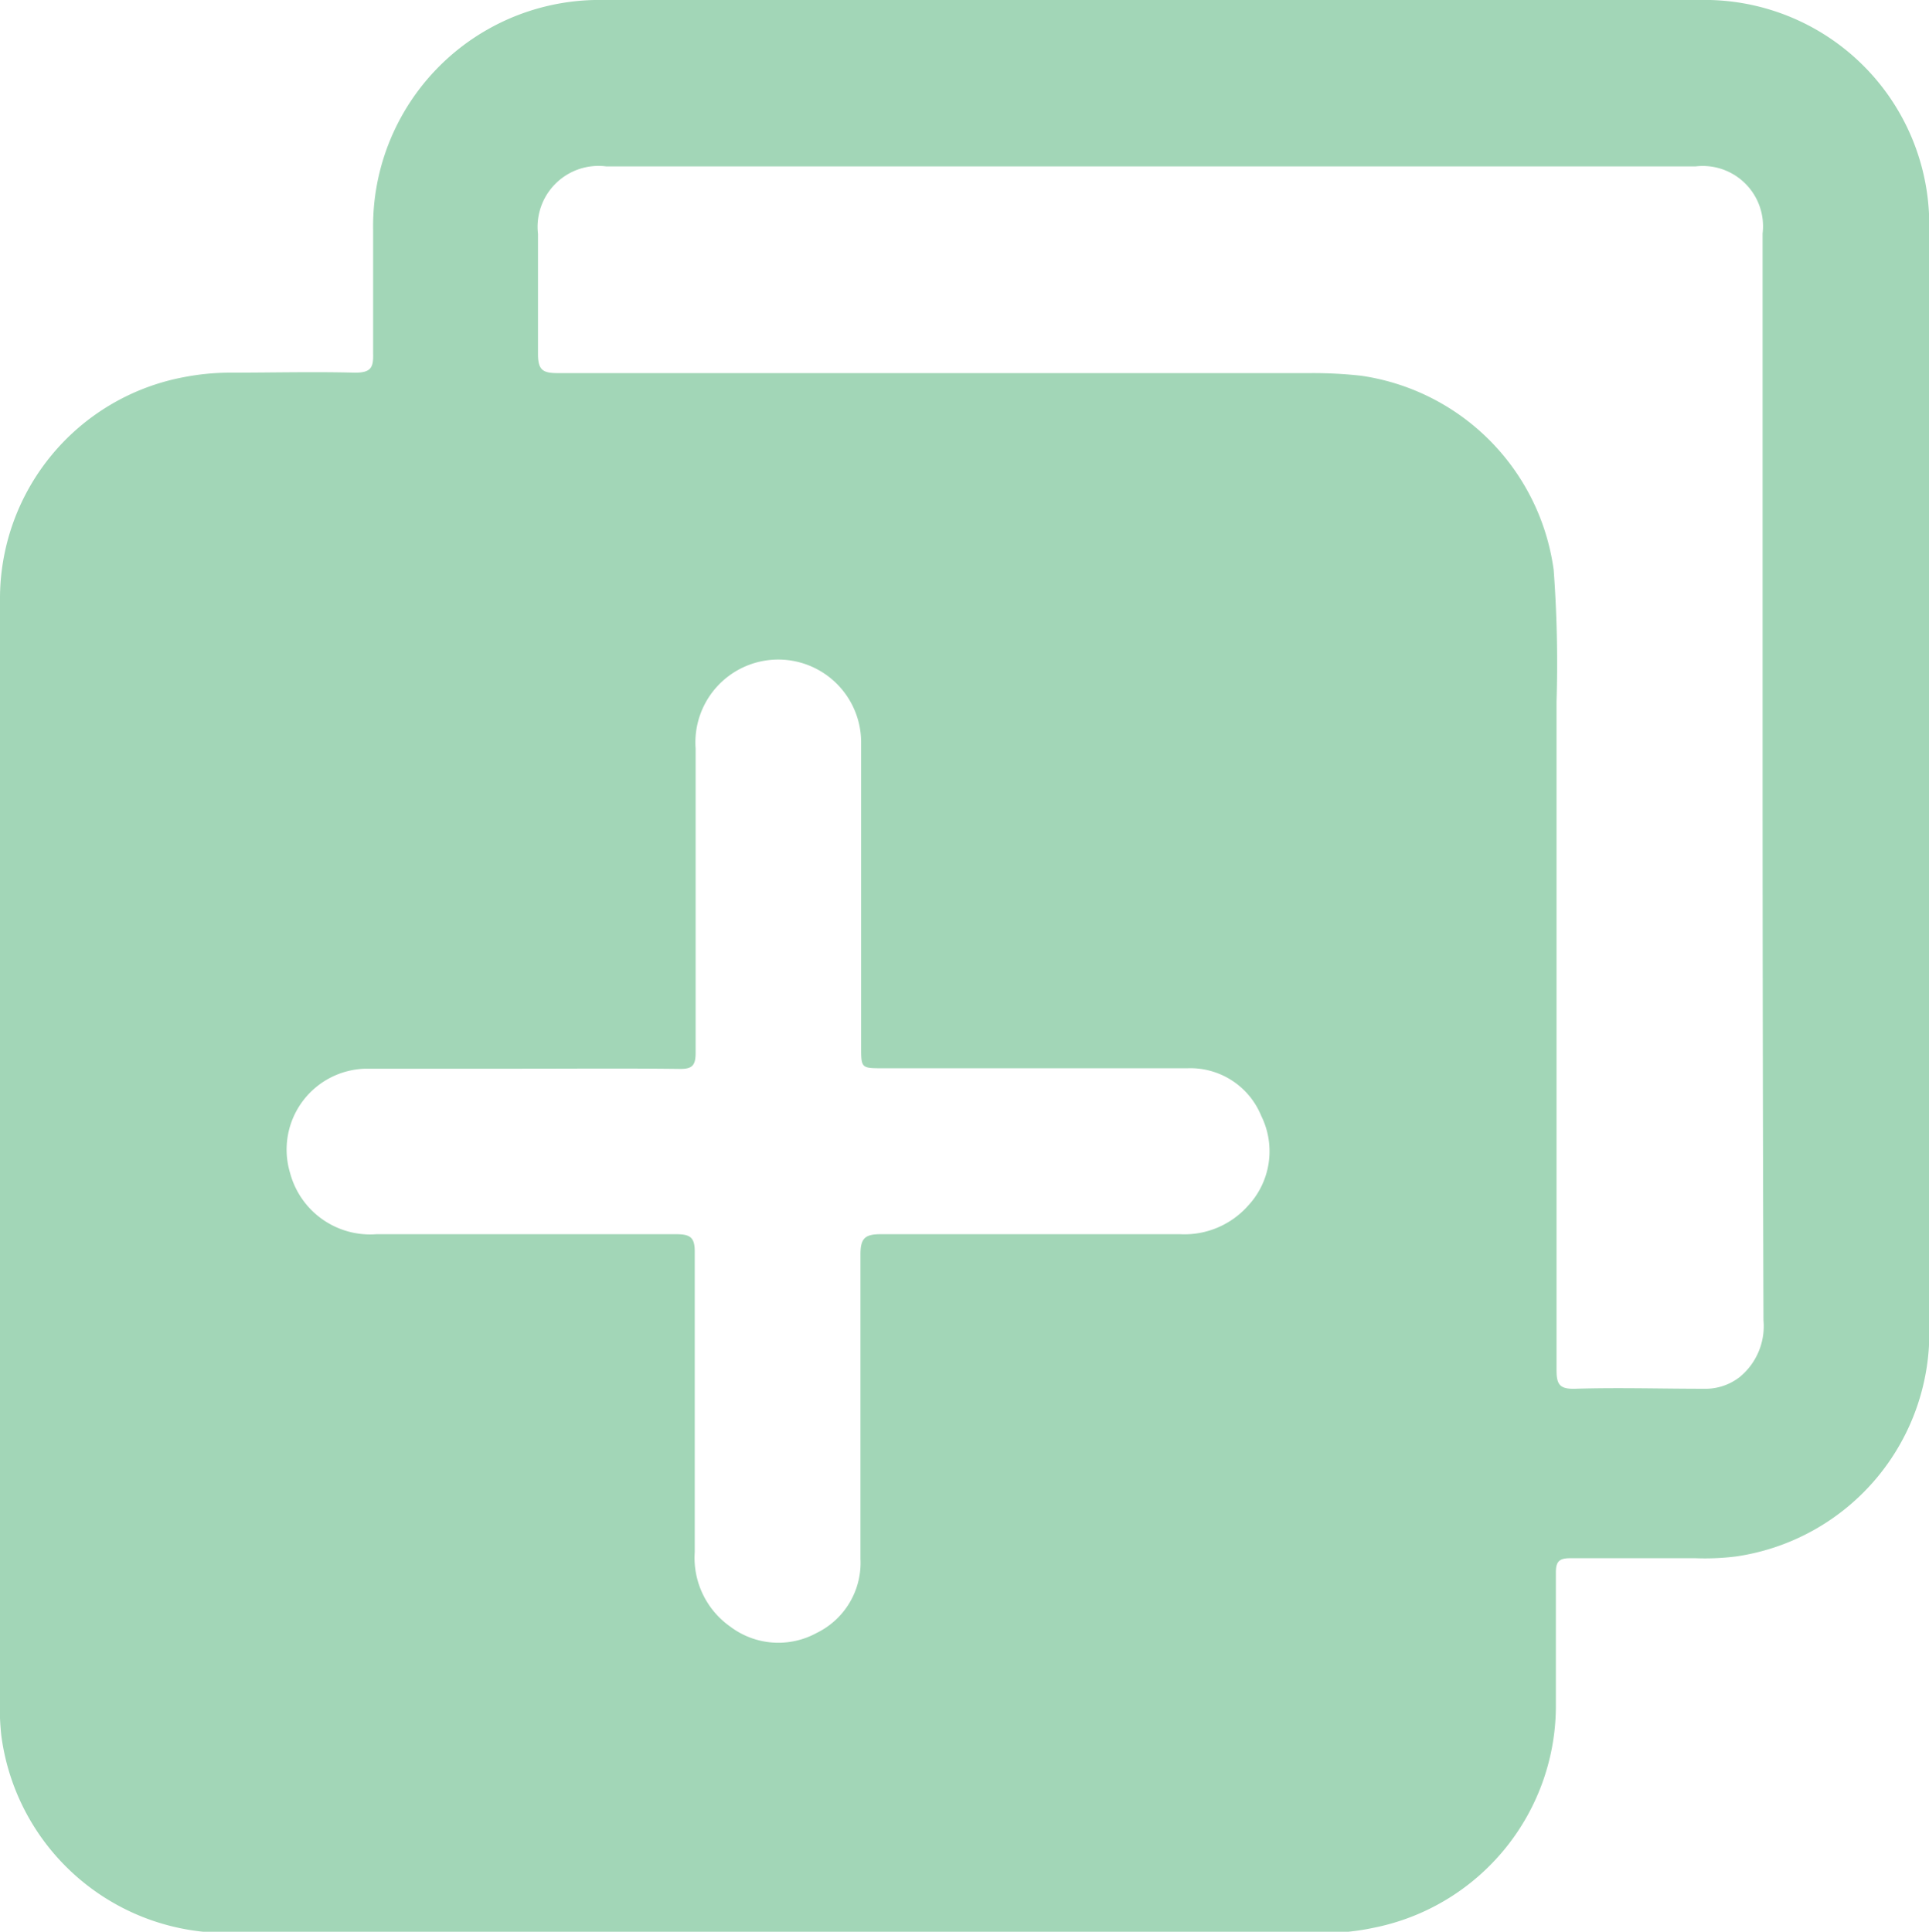 <svg xmlns="http://www.w3.org/2000/svg" viewBox="0 0 87.99 88.12"><defs><style>.cls-1{fill:#a2d6b7;}</style></defs><g id="Слой_2" data-name="Слой 2"><g id="иконки"><path class="cls-1" d="M0,52.53V27.37A10.28,10.28,0,0,1,8.41,17.2,11.06,11.06,0,0,1,10.48,17c1.91,0,3.81-.05,5.71,0,.72,0,.85-.22.83-.87,0-1.88,0-3.76,0-5.63A10.32,10.32,0,0,1,27.56,0H77.5A10.25,10.25,0,0,1,88,10.47v50A10.3,10.3,0,0,1,79.19,71a11.41,11.41,0,0,1-1.85.08c-1.9,0-3.81,0-5.71,0-.5,0-.66.14-.66.65,0,2,0,4,0,5.95a10.33,10.33,0,0,1-8.32,10.26,10.5,10.5,0,0,1-2.3.23H10.58a10.35,10.35,0,0,1-10.52-9A12,12,0,0,1,0,77.38Zm80.4-17V10.65a2.75,2.75,0,0,0-3.05-3.06H27.65a2.78,2.78,0,0,0-3.11,3.08c0,1.83,0,3.66,0,5.48,0,.73.22.87.9.87q17.17,0,34.34,0a19.75,19.75,0,0,1,2.31.12A10.36,10.36,0,0,1,70.87,26,57.4,57.4,0,0,1,71,32q0,15.24,0,30.49c0,.65.13.88.84.86,2-.06,3.9,0,5.86,0a2.55,2.55,0,0,0,1.65-.53,3,3,0,0,0,1.09-2.59Q80.4,47.86,80.4,35.5ZM23.77,48.75h0c-2.36,0-4.73,0-7.09,0a3.69,3.69,0,0,0-3.45,4.75,3.78,3.78,0,0,0,3.94,2.8c4.55,0,9.11,0,13.66,0,.66,0,.87.14.86.84,0,4.55,0,9.1,0,13.66a3.84,3.84,0,0,0,1.62,3.4,3.64,3.64,0,0,0,3.94.29,3.56,3.56,0,0,0,2-3.38c0-4.63,0-9.27,0-13.89,0-.77.23-.93,1-.92,4.53,0,9,0,13.58,0A3.88,3.88,0,0,0,56.93,55a3.64,3.64,0,0,0,.6-4.1,3.49,3.49,0,0,0-3.36-2.17c-4.63,0-9.26,0-13.89,0-1,0-1,0-1-1,0-4.63,0-9.26,0-13.89a3.78,3.78,0,1,0-7.55.3c0,4.63,0,9.26,0,13.89,0,.58-.16.74-.74.73C28.56,48.73,26.17,48.75,23.77,48.75Z"/></g></g></svg>